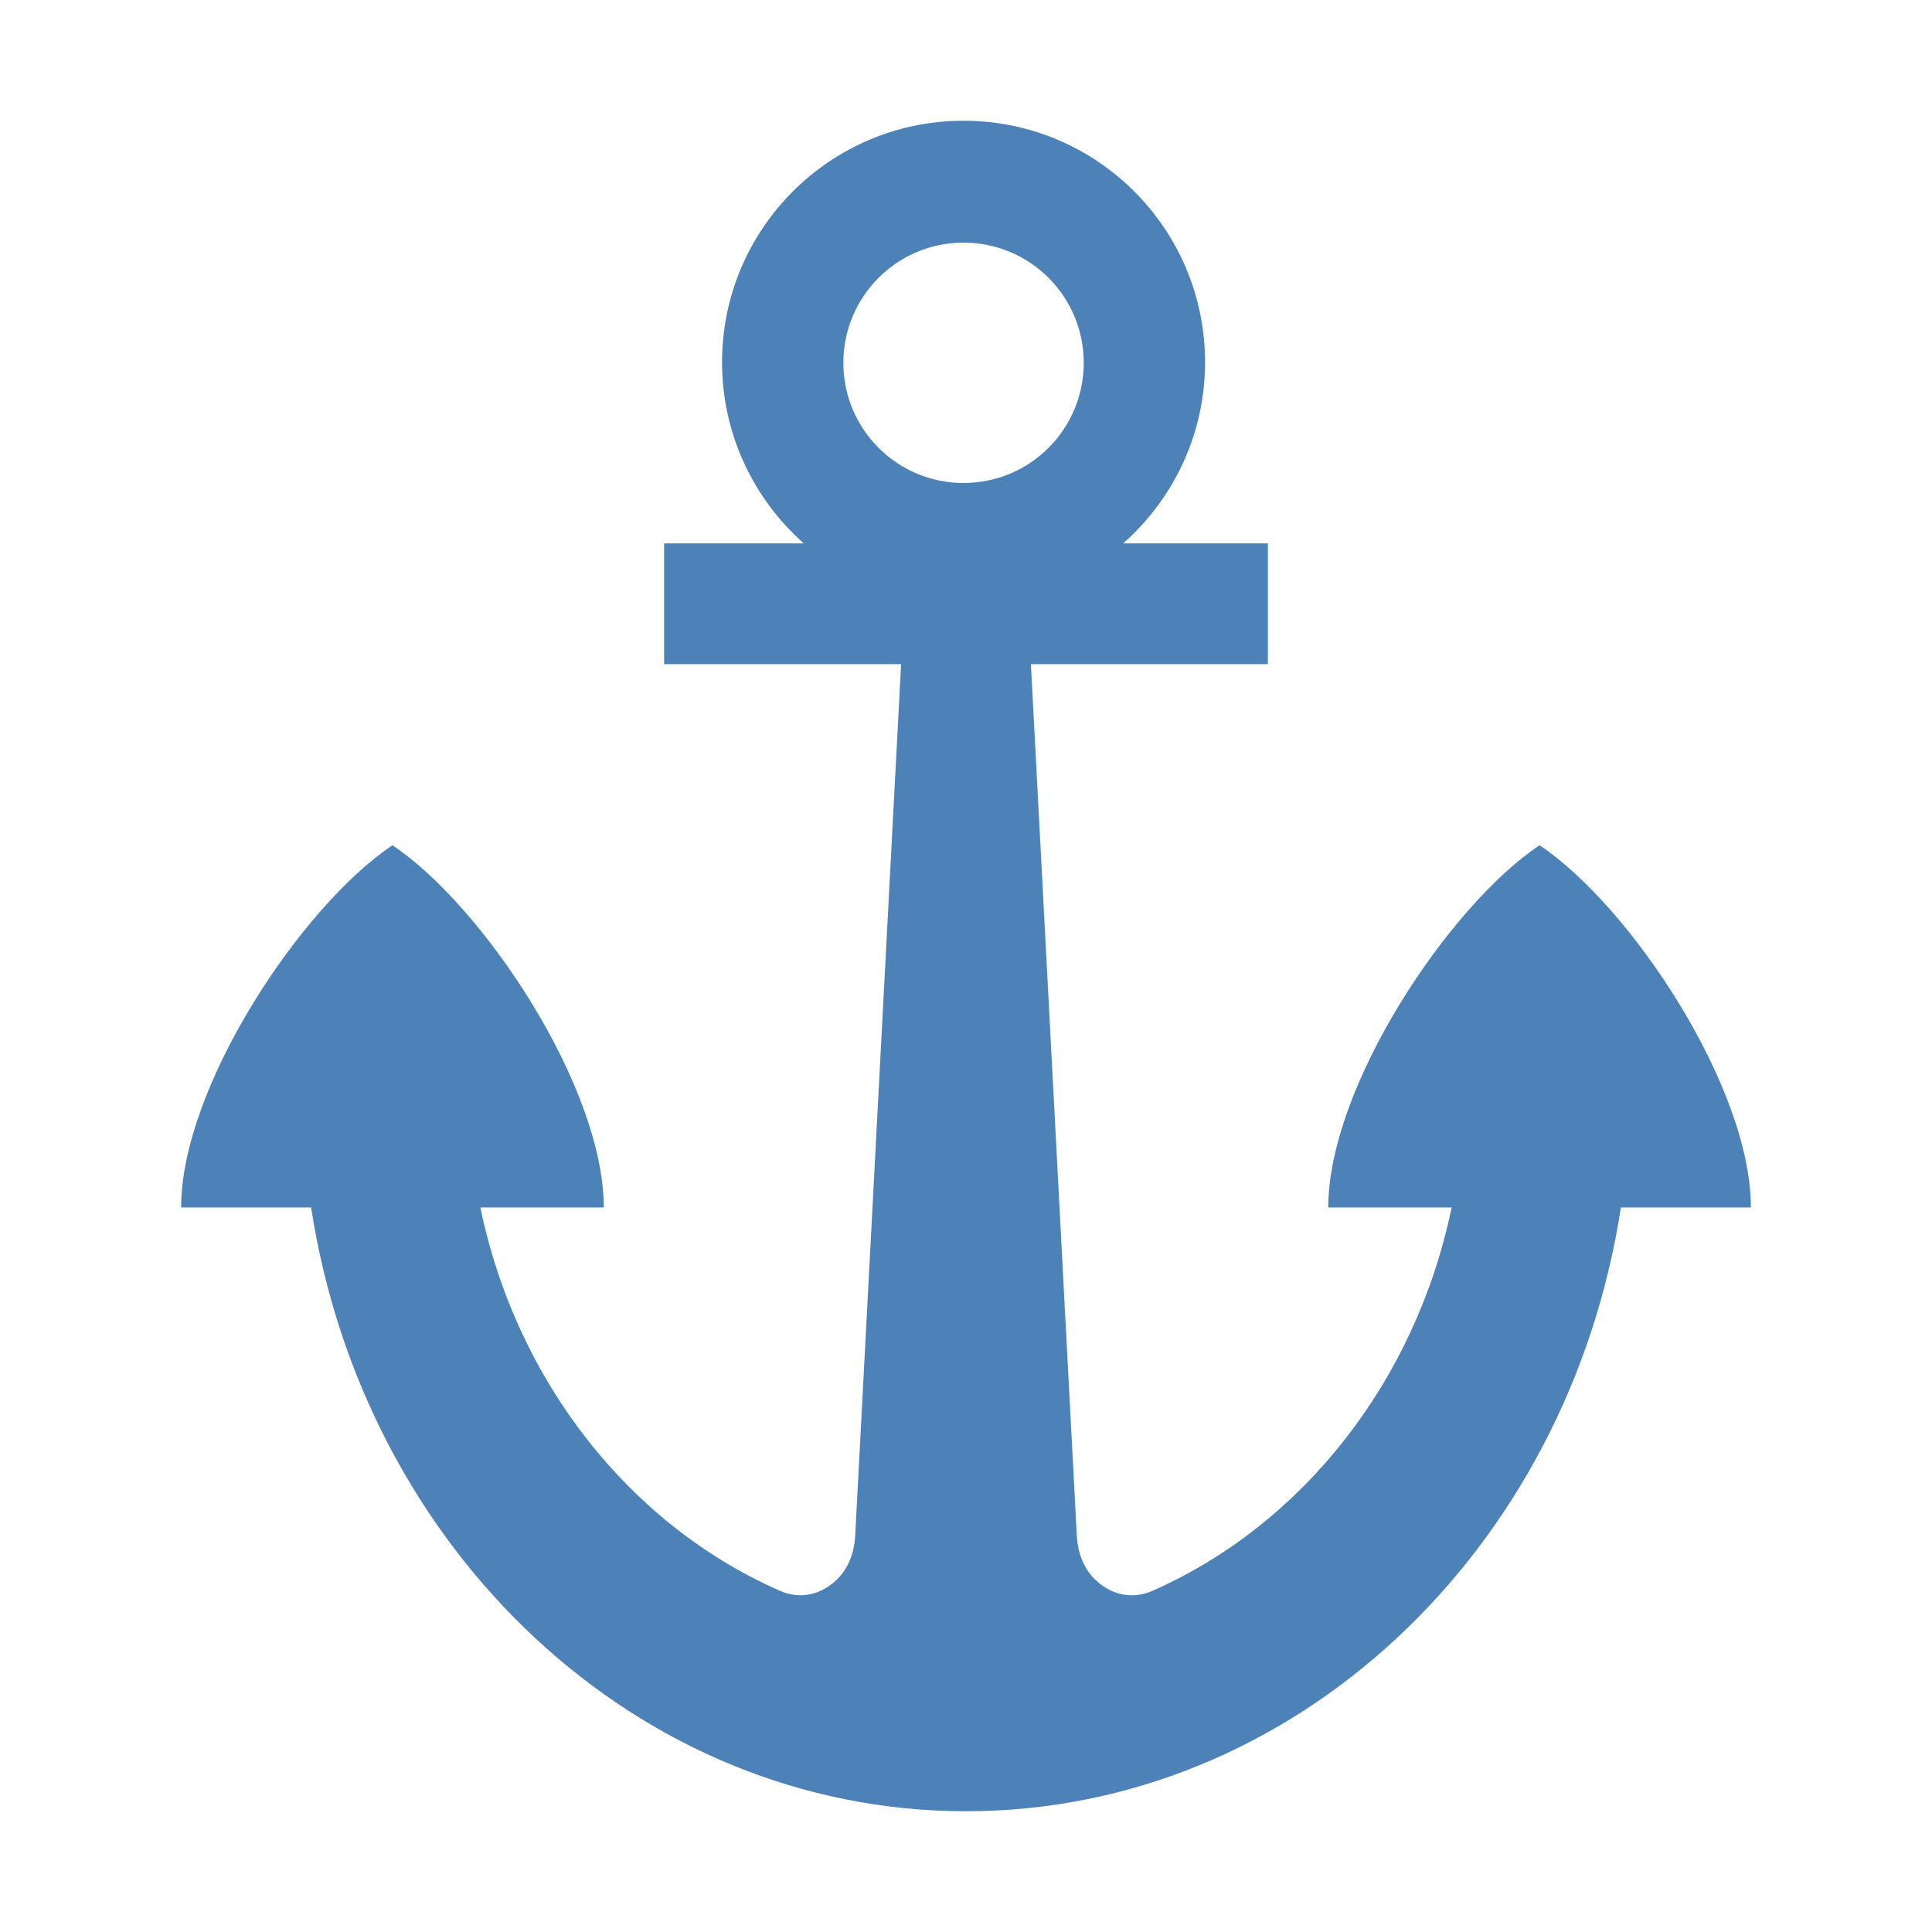 <?xml version="1.0" encoding="UTF-8"?>
<!DOCTYPE svg PUBLIC "-//W3C//DTD SVG 1.1//EN" "http://www.w3.org/Graphics/SVG/1.1/DTD/svg11.dtd">
<svg xmlns="http://www.w3.org/2000/svg" xml:space="preserve" width="1024px" height="1024px" shape-rendering="geometricPrecision" text-rendering="geometricPrecision" image-rendering="optimizeQuality" fill-rule="nonzero" clip-rule="evenodd" viewBox="0 0 10240 10240" xmlns:xlink="http://www.w3.org/1999/xlink">
	<title>anchor icon</title>
	<desc>anchor icon from the IconExperience.com O-Collection. Copyright by INCORS GmbH (www.incors.com).</desc>
	<path id="curve0" fill="#4D82B8" d="M3520 2880l740 0c-265,-235 -433,-578 -433,-960 0,-707 573,-1280 1280,-1280 707,0 1280,573 1280,1280 0,382 -168,725 -434,960l767 0 0 640 -1256 0 243 4614c5,109 46,204 129,265 83,62 181,73 274,32 791,-350 1392,-1106 1584,-2031l-654 0c0,-640 640,-1600 1120,-1920 480,320 1120,1280 1120,1920l-689 0c-279,1816 -1727,3200 -3471,3200 -1744,0 -3192,-1384 -3471,-3200l-689 0c0,-640 640,-1600 1120,-1920 480,320 1120,1280 1120,1920l-654 0c192,925 793,1681 1584,2030 93,42 191,31 274,-31 83,-61 124,-156 129,-265l243 -4614 -1256 0 0 -640zm1587 -1594c-352,0 -637,285 -637,637 0,352 285,637 637,637 352,0 637,-285 637,-637 0,-352 -285,-637 -637,-637z"/>
</svg>
